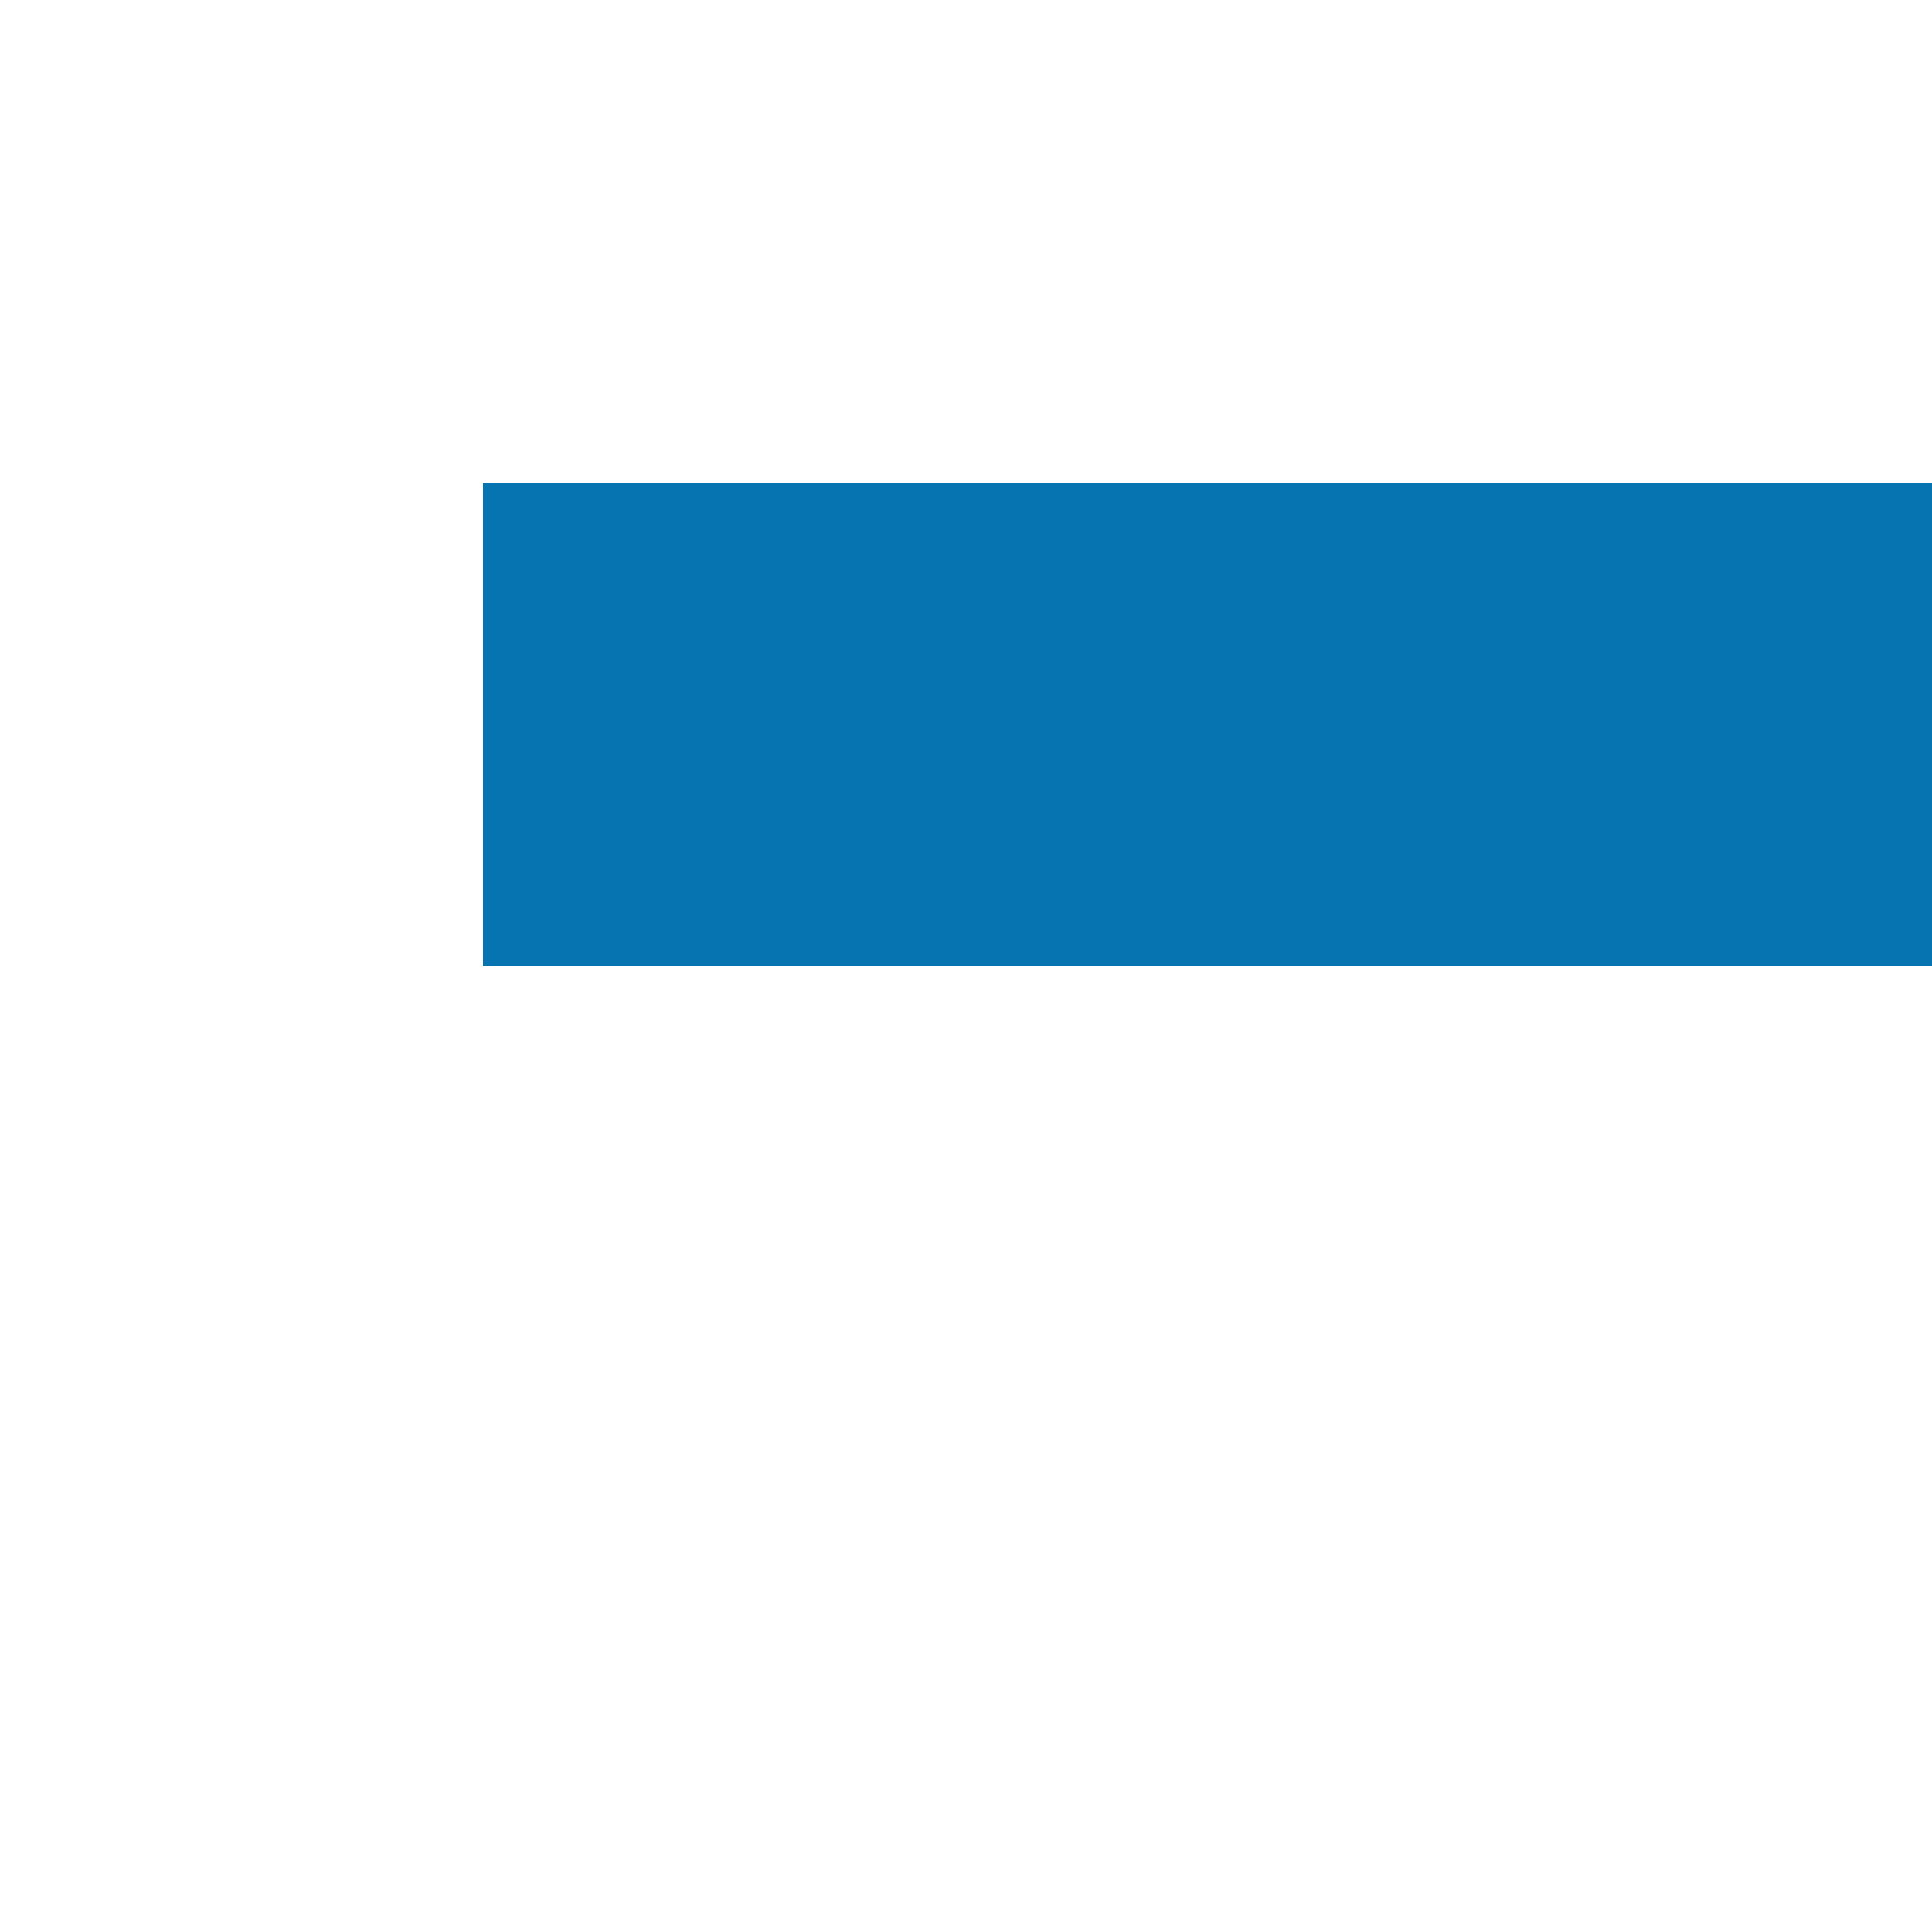﻿<?xml version="1.0" encoding="utf-8"?>
<svg version="1.1" xmlns:xlink="http://www.w3.org/1999/xlink" width="4px" height="4px" preserveAspectRatio="xMinYMid meet" viewBox="678 549  4 2" xmlns="http://www.w3.org/2000/svg">
  <path d="M 876 546.5  A 3 3 0 0 0 873 549.5 A 3 3 0 0 0 876 552.5 A 3 3 0 0 0 879 549.5 A 3 3 0 0 0 876 546.5 Z " fill-rule="nonzero" fill="#0774b2" stroke="none" />
  <path d="M 679 549.5  L 878 549.5  " stroke-width="1" stroke="#0774b2" fill="none" />
</svg>